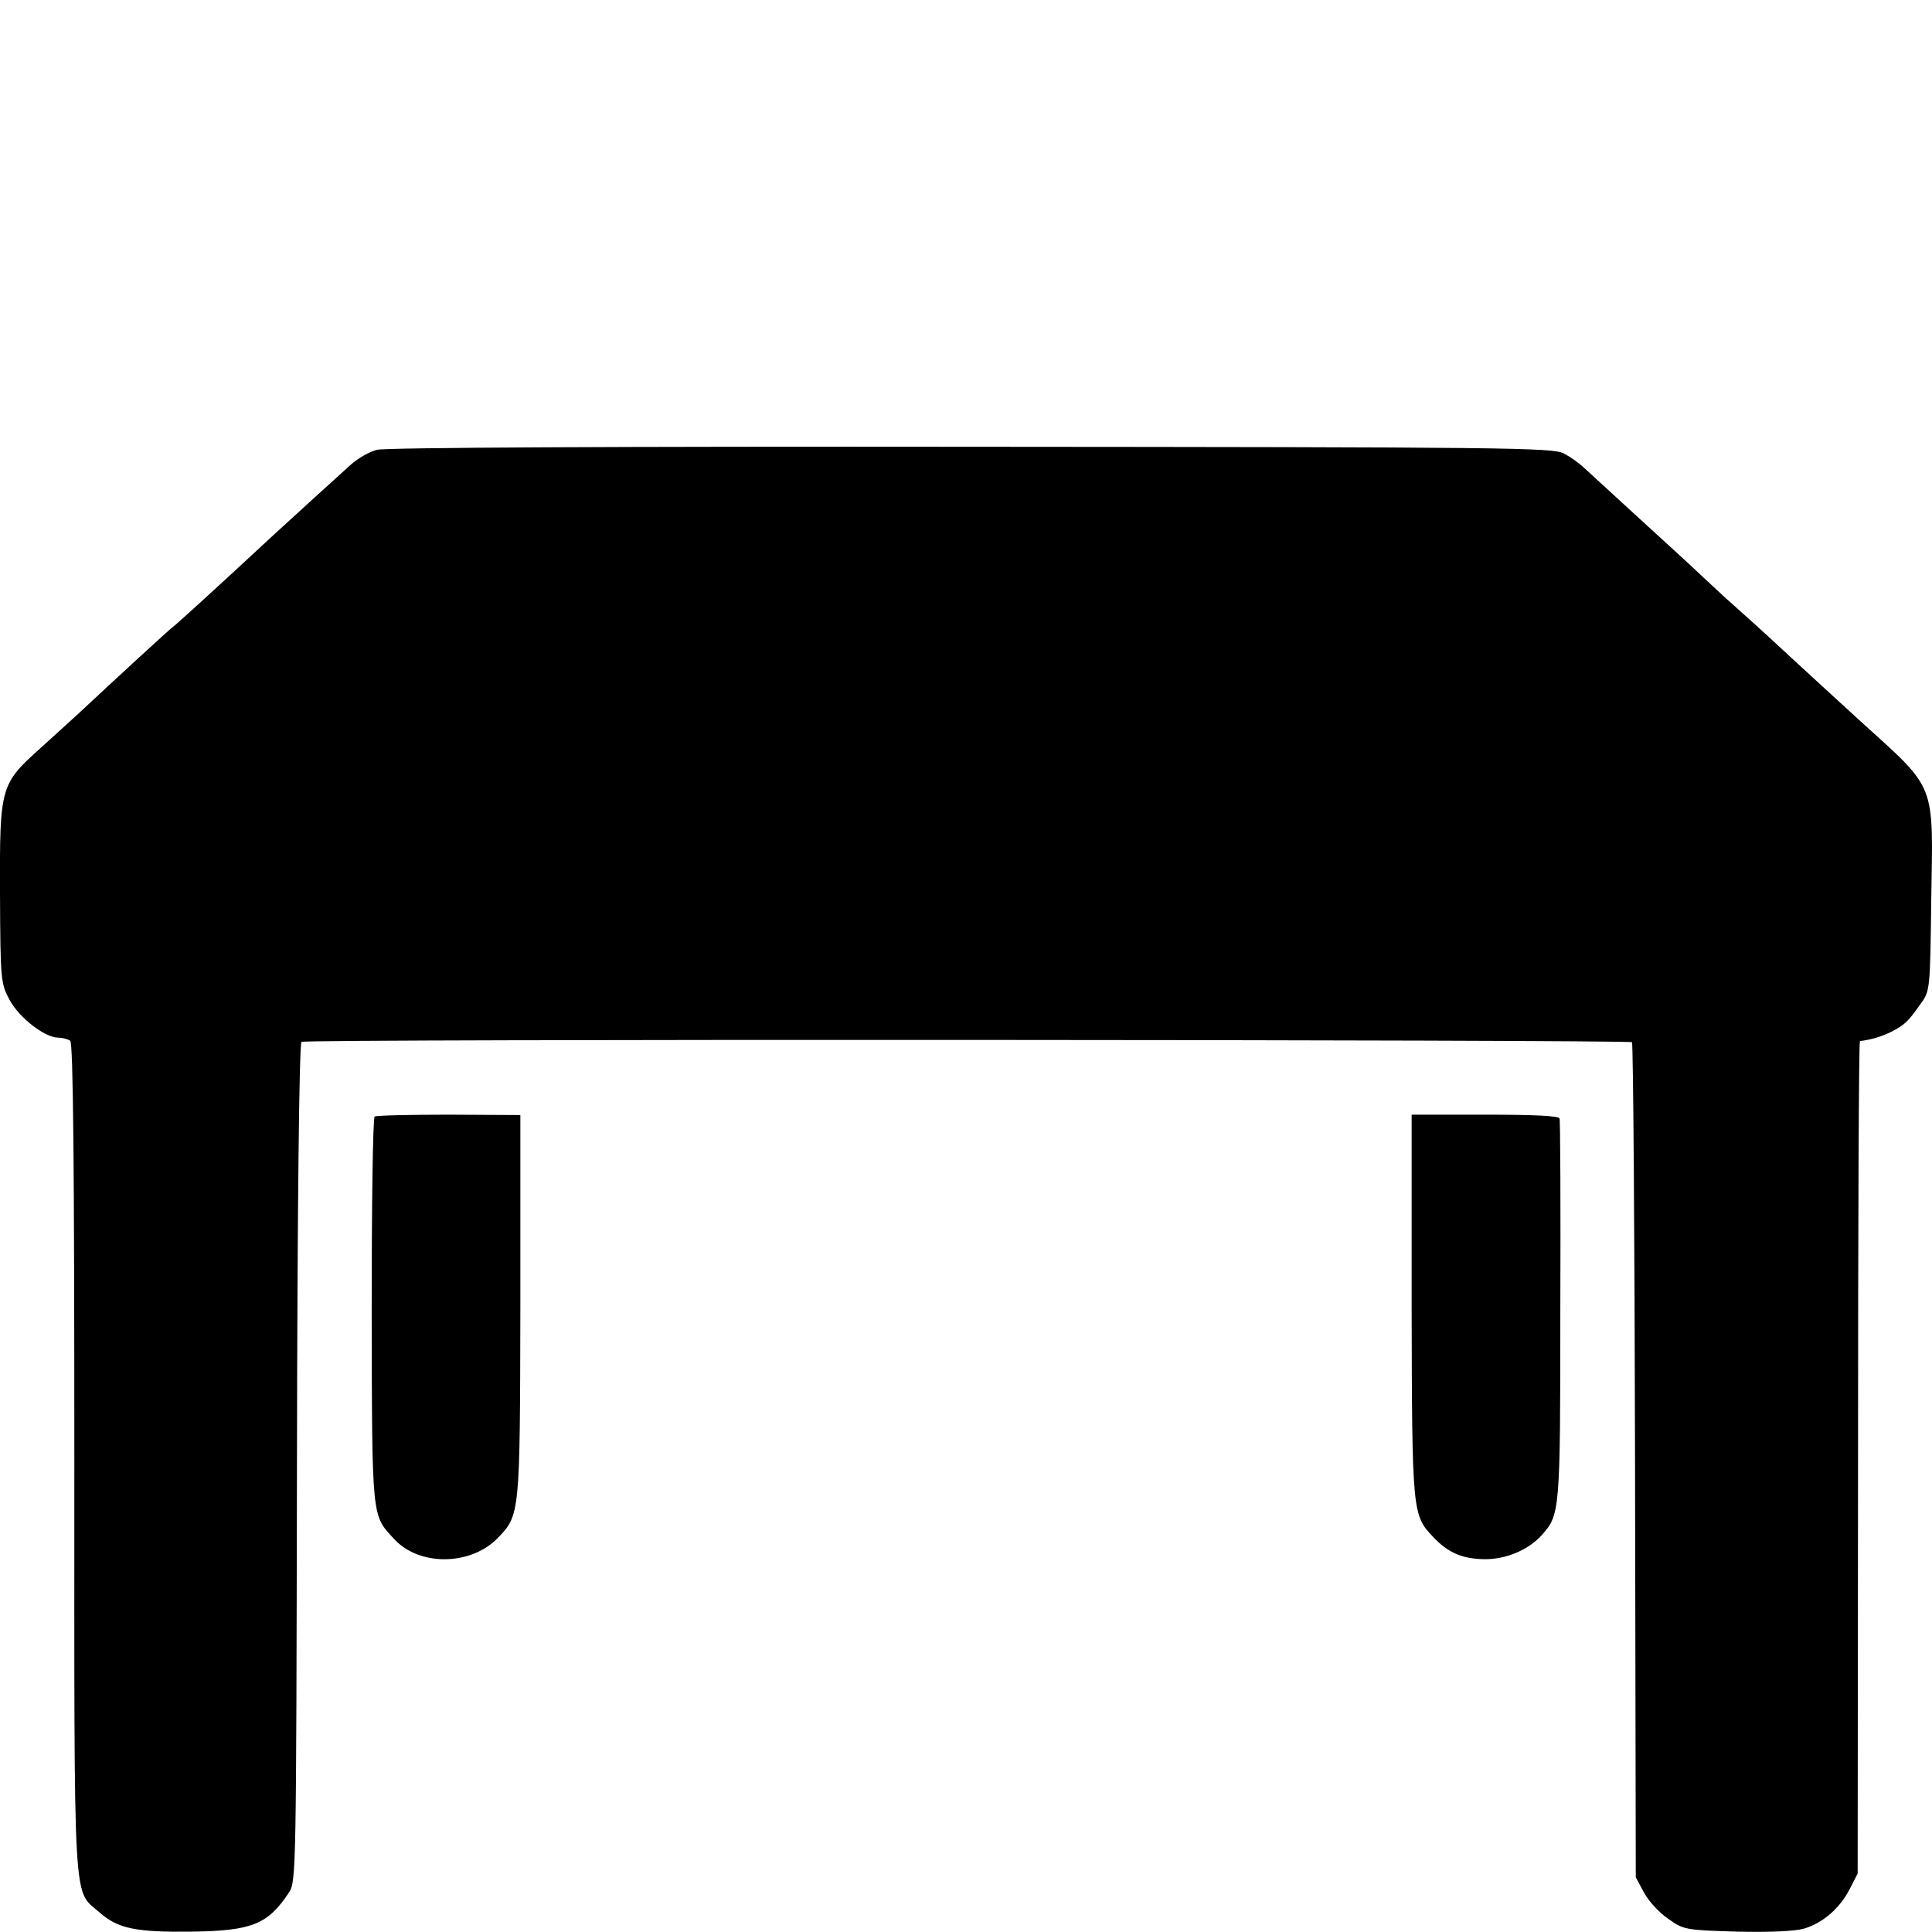 <?xml version="1.0" standalone="no"?>
<!DOCTYPE svg PUBLIC "-//W3C//DTD SVG 20010904//EN"
 "http://www.w3.org/TR/2001/REC-SVG-20010904/DTD/svg10.dtd">
<svg version="1.0" xmlns="http://www.w3.org/2000/svg"
 width="512pt" height="512pt" viewBox="0 0 512 512"
 preserveAspectRatio="xMidYMid meet">
<g transform="translate(0,512) scale(0.1,-0.1)"
fill="#000000" stroke="none">
<path d="M999 3928 c-20 -5 -51 -23 -70 -40 -60 -54 -132 -120 -200 -182 -168
-156 -262 -241 -269 -246 -7 -4 -159 -144 -253 -232 -17 -15 -60 -55 -98 -89
-108 -97 -110 -102 -109 -385 1 -235 2 -240 26 -285 26 -47 93 -99 129 -99 11
0 25 -4 31 -8 8 -5 11 -328 11 -1107 0 -1228 -5 -1139 69 -1205 47 -41 96 -51
242 -49 159 2 202 19 258 104 19 29 19 58 21 1139 1 681 6 1112 12 1115 12 8
3519 6 3526 -1 3 -3 7 -502 8 -1109 l2 -1104 22 -41 c12 -22 40 -53 64 -69 40
-29 46 -30 182 -34 87 -2 154 1 178 8 50 15 95 54 121 105 l21 41 1 1103 c0
606 2 1102 5 1103 32 4 57 12 84 25 36 19 44 27 77 74 25 34 25 39 28 274 5
317 16 290 -189 476 -57 52 -133 122 -169 155 -99 92 -143 131 -170 155 -14
12 -47 43 -75 69 -27 26 -106 98 -175 161 -69 63 -134 123 -145 133 -11 10
-33 26 -50 35 -28 16 -153 17 -1570 18 -928 1 -1554 -2 -1576 -8z"/>
<path d="M993 2161 c-5 -3 -8 -235 -8 -516 1 -556 0 -539 59 -603 66 -73 203
-72 275 2 59 61 59 62 60 616 l0 505 -189 1 c-104 0 -193 -2 -197 -5z"/>
<path d="M3741 1661 c1 -548 2 -556 56 -613 40 -43 78 -59 136 -60 57 -1 117
24 153 64 48 54 49 61 49 593 1 275 0 505 -2 511 -3 7 -69 10 -198 10 l-194 0
0 -505z"/>
</g>
</svg>
